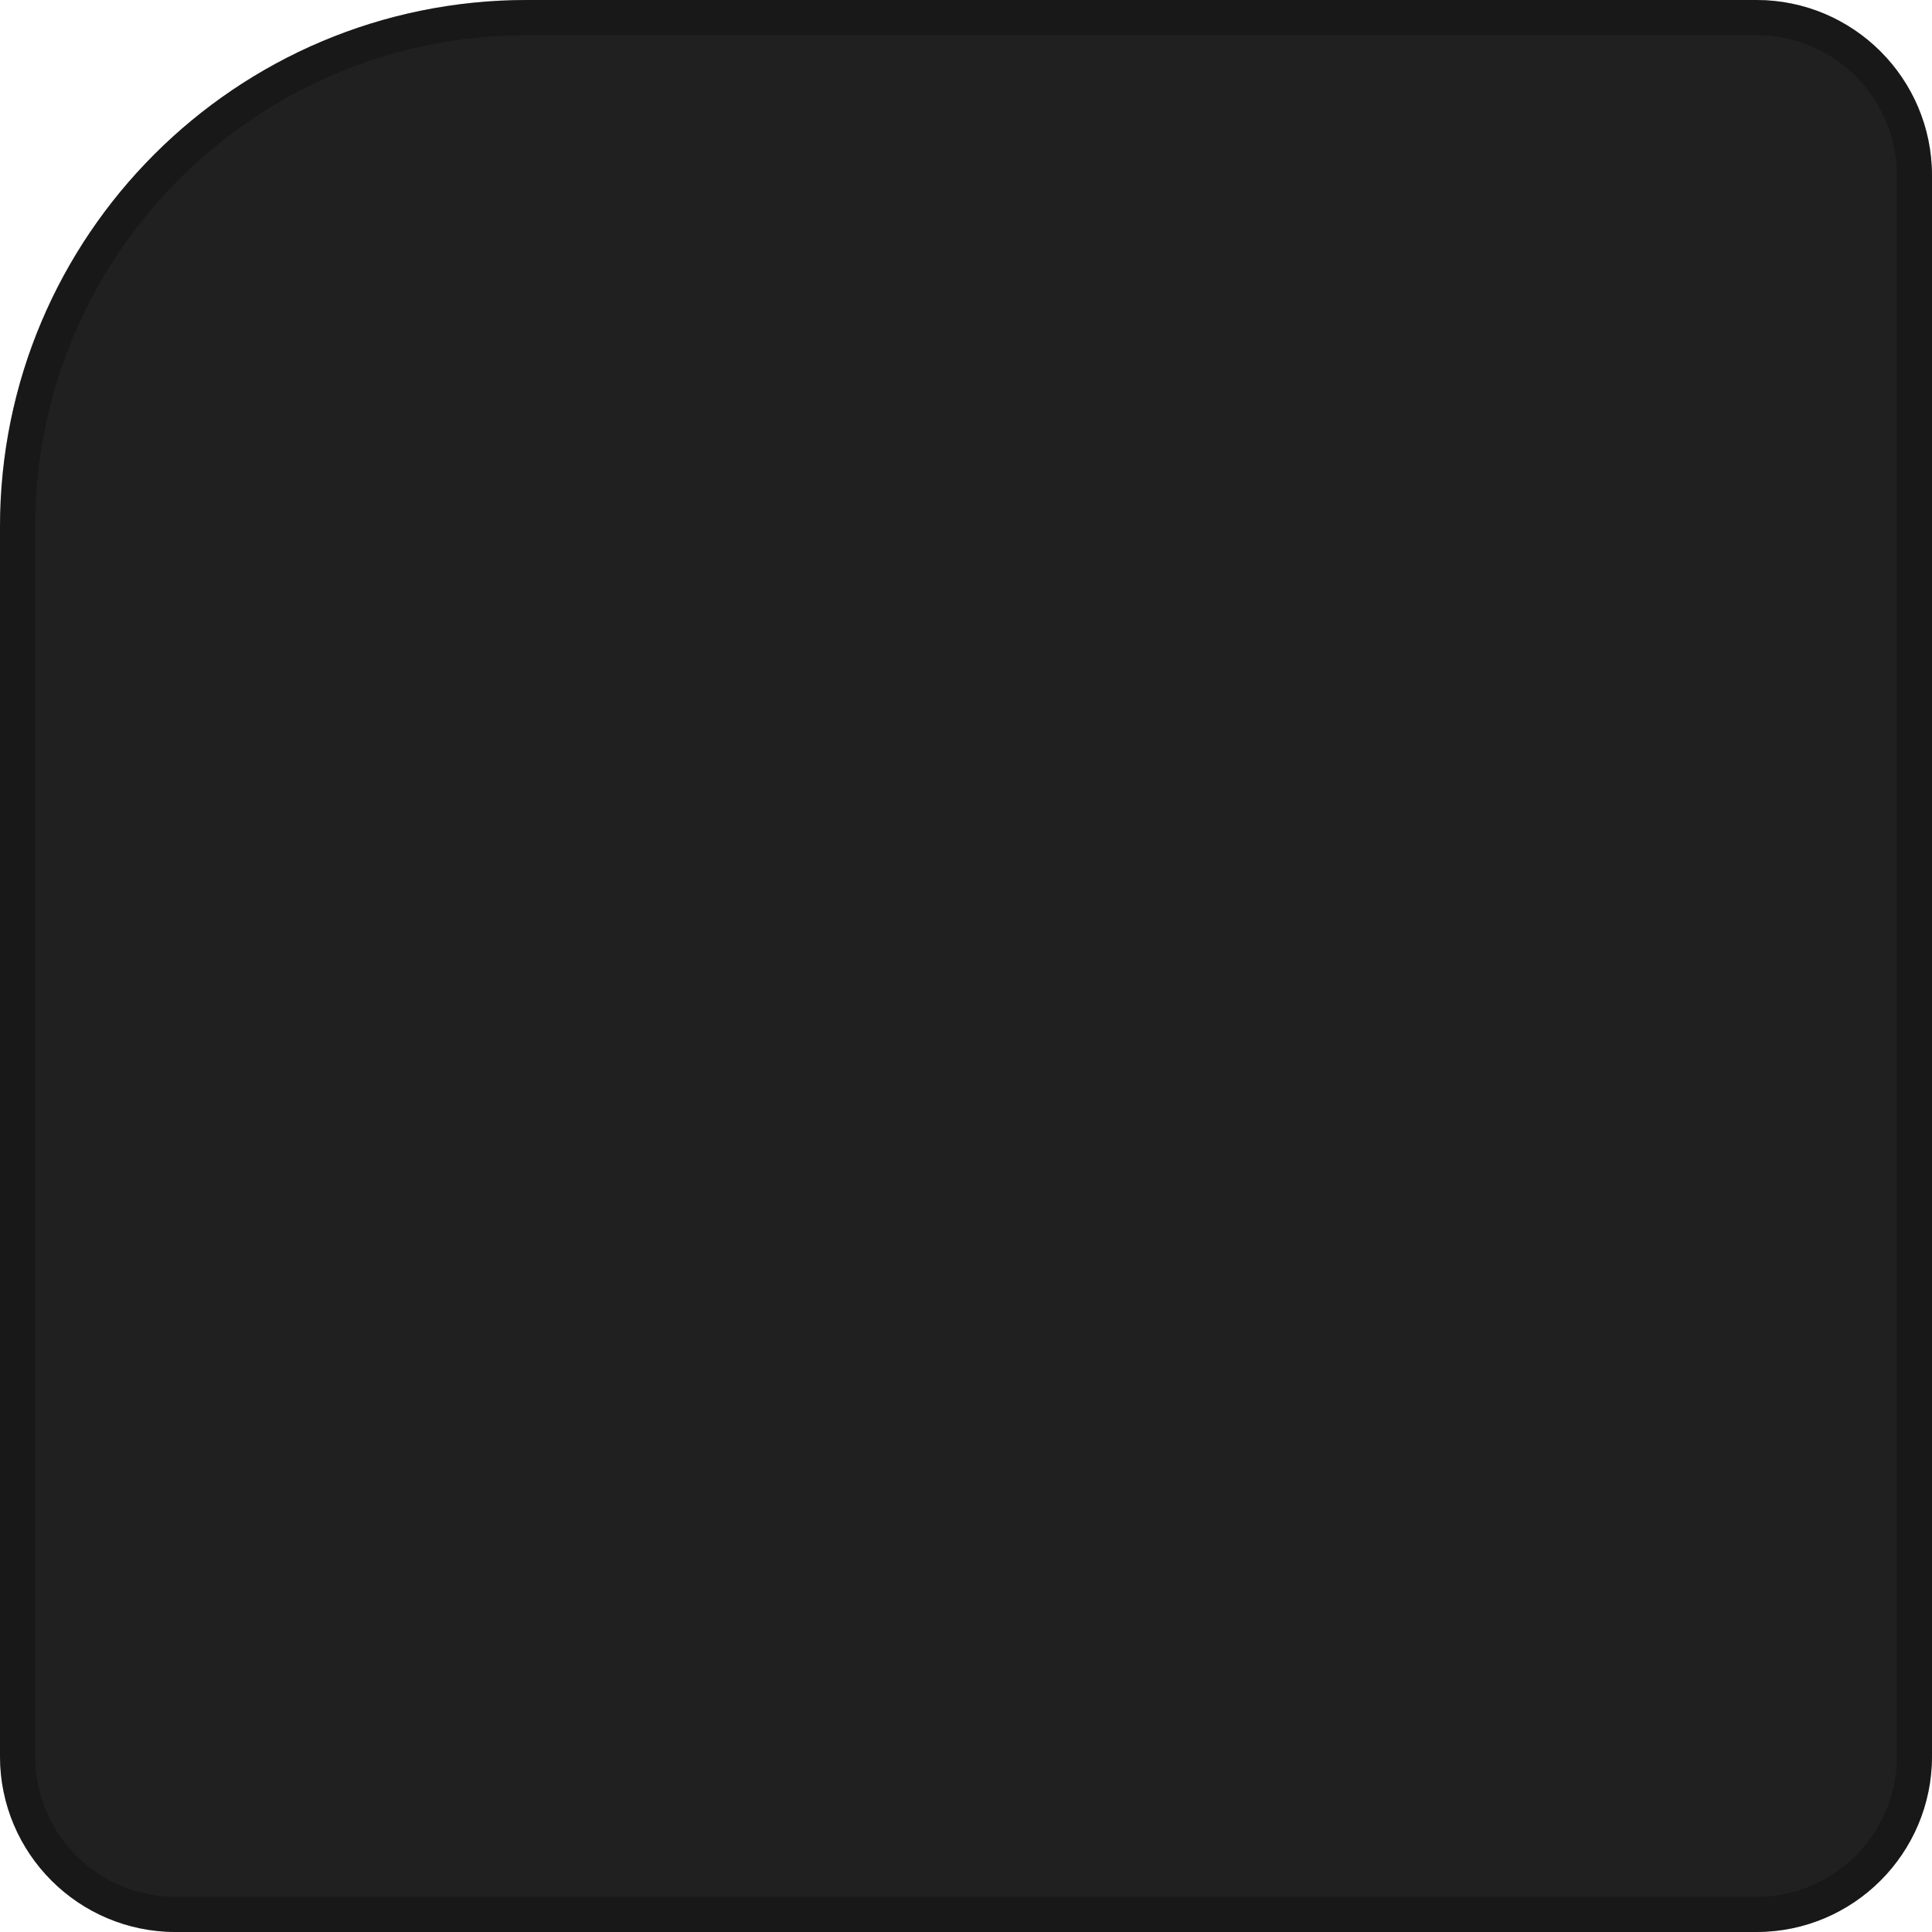 <svg width="110" height="110" viewBox="0 0 110 110" fill="none" xmlns="http://www.w3.org/2000/svg">
<path d="M0 30C0 13.431 13.431 0 30 0H100C105.523 0 110 4.477 110 10V100C110 105.523 105.523 110 100 110H10C4.477 110 0 105.523 0 100V30Z" fill="#202020"/>
<path d="M1 30C1 13.984 13.984 1 30 1H100C104.971 1 109 5.029 109 10V100C109 104.971 104.971 109 100 109H10C5.029 109 1 104.971 1 100V30Z" stroke="black" stroke-opacity="0.25" stroke-width="2"/>
</svg>
